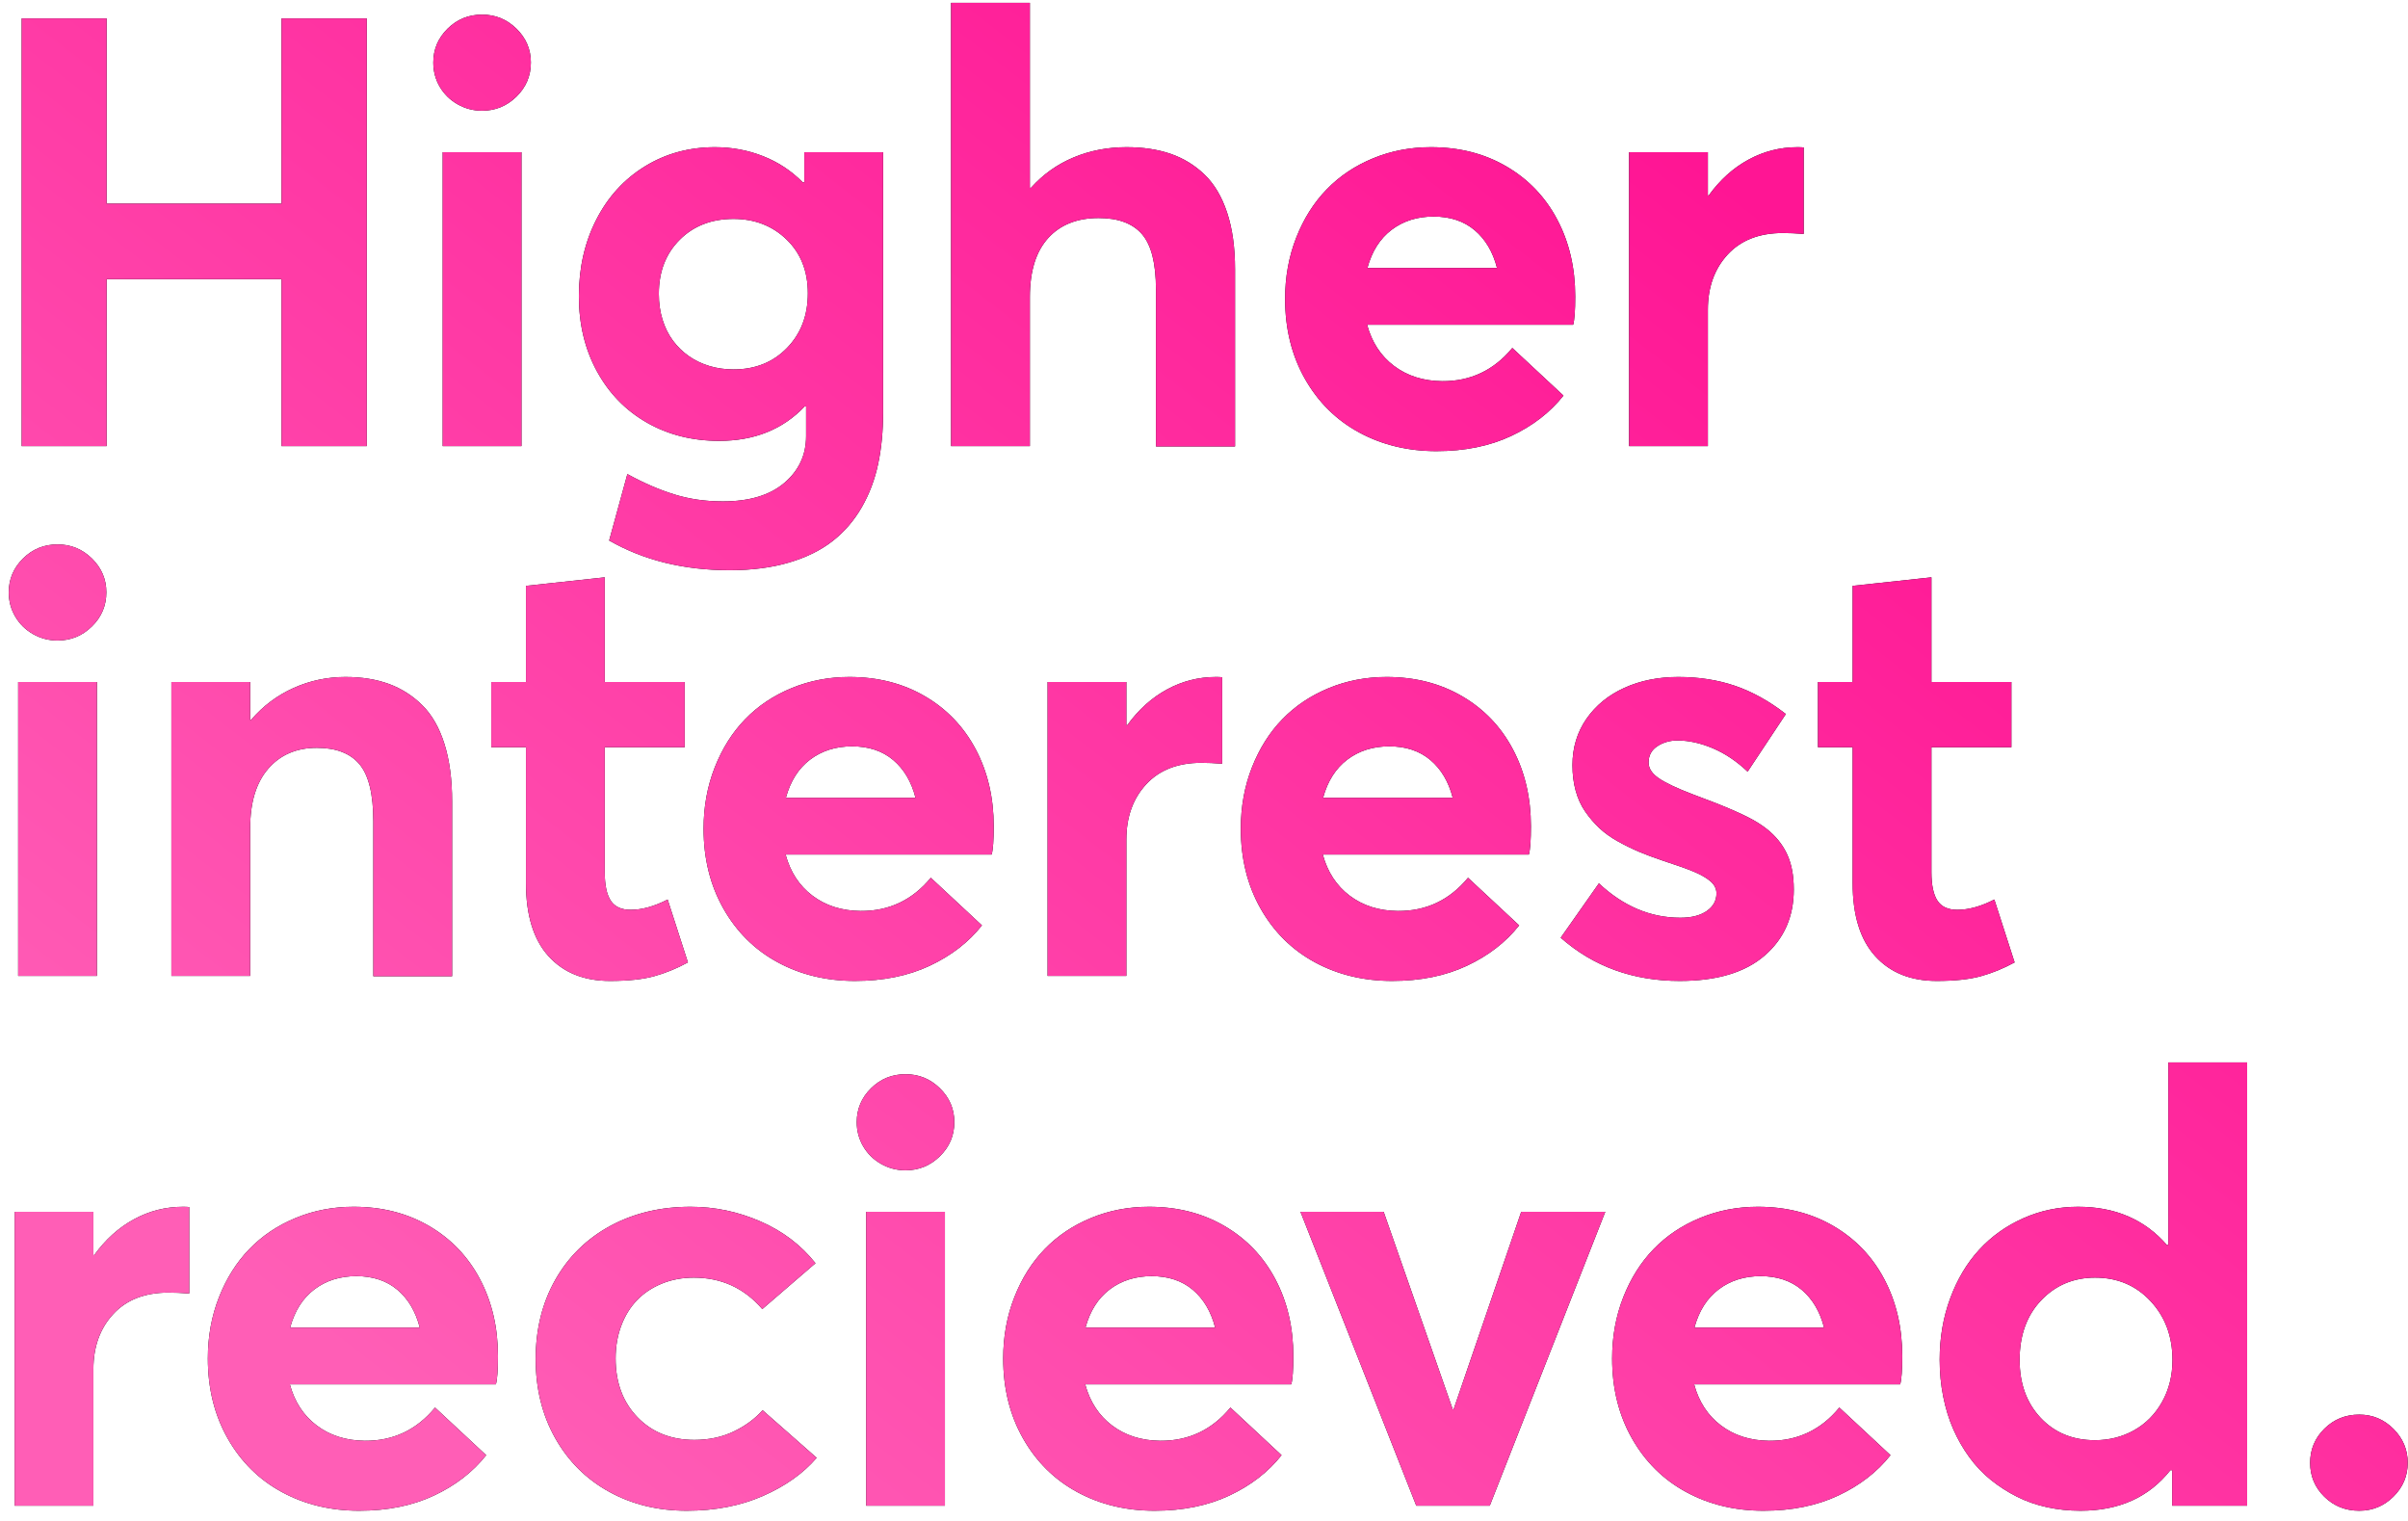 <?xml version="1.0" encoding="UTF-8"?>
<svg width="190px" height="120px" viewBox="0 0 190 120" version="1.1" xmlns="http://www.w3.org/2000/svg" xmlns:xlink="http://www.w3.org/1999/xlink">
    <!-- Generator: Sketch 64 (93537) - https://sketch.com -->
    <title>Higherinterestrecieved</title>
    <desc>Created with Sketch.</desc>
    <defs>
        <linearGradient x1="81.609%" y1="24.455%" x2="8.696%" y2="82.761%" id="linearGradient-1">
            <stop stop-color="#FF1594" offset="0%"></stop>
            <stop stop-color="#FF5EB6" offset="99.966%"></stop>
        </linearGradient>
        <path d="M10.414,167.2 L10.414,154.026 L24.214,154.026 L24.214,167.2 L30.94,167.2 L30.94,133.454 L24.214,133.454 L24.214,148.065 L10.414,148.065 L10.414,133.454 L3.711,133.454 L3.711,167.2 L10.414,167.2 Z M40.038,140.736 C41.09,140.736 41.994,140.365 42.752,139.623 C43.51,138.881 43.888,137.984 43.888,136.933 C43.888,135.897 43.51,135.008 42.752,134.265 C41.994,133.523 41.09,133.152 40.038,133.152 C38.971,133.152 38.063,133.523 37.313,134.265 C36.563,135.008 36.188,135.897 36.188,136.933 C36.188,137.628 36.358,138.266 36.698,138.846 C37.039,139.426 37.506,139.886 38.102,140.226 C38.697,140.566 39.342,140.736 40.038,140.736 Z M43.146,167.2 L43.146,144.007 L36.93,144.007 L36.93,167.2 L43.146,167.2 Z M59.574,176.988 C61.321,176.988 62.879,176.787 64.247,176.385 C65.615,175.983 66.763,175.418 67.691,174.691 C68.619,173.965 69.384,173.08 69.987,172.036 C70.59,170.992 71.023,169.852 71.286,168.615 C71.549,167.378 71.68,166.017 71.68,164.533 L71.68,144.007 L65.465,144.007 L65.465,146.396 L65.349,146.396 C64.452,145.483 63.404,144.791 62.206,144.32 C61.008,143.848 59.744,143.612 58.414,143.612 C56.373,143.612 54.533,144.115 52.894,145.12 C51.255,146.125 49.975,147.524 49.055,149.318 C48.135,151.112 47.675,153.129 47.675,155.371 C47.675,157.582 48.151,159.558 49.102,161.297 C50.053,163.037 51.367,164.386 53.045,165.345 C54.722,166.303 56.62,166.783 58.739,166.783 C61.522,166.783 63.772,165.878 65.488,164.069 L65.604,164.069 L65.604,166.411 C65.604,167.896 65.032,169.125 63.887,170.099 C62.743,171.073 61.127,171.56 59.04,171.56 C57.664,171.56 56.381,171.375 55.19,171.004 C53.999,170.633 52.77,170.099 51.502,169.403 L50.064,174.645 C52.786,176.207 55.955,176.988 59.574,176.988 Z M59.875,161.147 C59.21,161.147 58.58,161.058 57.985,160.88 C57.389,160.702 56.848,160.443 56.361,160.103 C55.874,159.763 55.453,159.353 55.097,158.874 C54.742,158.394 54.467,157.841 54.274,157.215 C54.081,156.589 53.984,155.913 53.984,155.186 C53.984,153.439 54.533,152.016 55.631,150.918 C56.728,149.82 58.143,149.272 59.875,149.272 C61.545,149.272 62.94,149.813 64.061,150.895 C65.182,151.977 65.743,153.392 65.743,155.139 C65.743,156.887 65.194,158.325 64.096,159.453 C62.998,160.582 61.591,161.147 59.875,161.147 Z M99.449,167.223 L99.449,153.261 C99.449,151.529 99.241,150.033 98.823,148.773 C98.406,147.513 97.81,146.512 97.037,145.769 C96.264,145.027 95.371,144.482 94.358,144.134 C93.346,143.786 92.19,143.612 90.891,143.612 C89.391,143.612 87.996,143.883 86.705,144.424 C85.414,144.965 84.296,145.762 83.353,146.813 L83.26,146.813 L83.26,132.224 L77.045,132.224 L77.045,167.2 L83.26,167.2 L83.26,155.441 C83.26,153.4 83.74,151.85 84.698,150.791 C85.657,149.732 86.987,149.202 88.688,149.202 C90.234,149.202 91.374,149.627 92.109,150.478 C92.843,151.328 93.21,152.781 93.21,154.838 L93.21,167.223 L99.449,167.223 Z M115.343,167.594 C117.57,167.594 119.534,167.196 121.234,166.4 C122.935,165.604 124.311,164.54 125.363,163.211 L121.327,159.453 C119.874,161.216 118.026,162.09 115.784,162.074 C114.3,162.059 113.036,161.657 111.992,160.868 C110.948,160.08 110.241,158.997 109.87,157.621 L126.128,157.621 C126.237,157.235 126.291,156.492 126.291,155.395 C126.291,153.137 125.819,151.115 124.876,149.33 C123.933,147.544 122.595,146.144 120.863,145.132 C119.132,144.119 117.145,143.612 114.903,143.612 C113.279,143.612 111.756,143.906 110.334,144.494 C108.911,145.081 107.693,145.897 106.681,146.941 C105.668,147.984 104.868,149.252 104.28,150.744 C103.693,152.236 103.399,153.848 103.399,155.58 C103.399,157.946 103.921,160.049 104.964,161.889 C106.008,163.729 107.434,165.14 109.244,166.122 C111.053,167.103 113.086,167.594 115.343,167.594 Z M120.121,153.145 L109.893,153.145 C110.249,151.831 110.886,150.825 111.806,150.13 C112.726,149.434 113.828,149.086 115.111,149.086 C116.426,149.086 117.508,149.445 118.358,150.164 C119.209,150.883 119.796,151.877 120.121,153.145 Z M136.757,167.2 L136.757,156.438 C136.757,154.66 137.279,153.207 138.323,152.078 C139.367,150.949 140.816,150.385 142.672,150.385 C143.151,150.385 143.7,150.408 144.318,150.454 L144.318,143.636 C144.226,143.62 144.063,143.612 143.831,143.612 C142.455,143.612 141.164,143.941 139.958,144.598 C138.752,145.255 137.708,146.195 136.827,147.416 L136.757,147.416 L136.757,144.007 L130.542,144.007 L130.542,167.2 L136.757,167.2 Z M6.541,182.536 C7.592,182.536 8.497,182.165 9.254,181.423 C10.012,180.681 10.391,179.784 10.391,178.733 C10.391,177.697 10.012,176.808 9.254,176.065 C8.497,175.323 7.592,174.952 6.541,174.952 C5.474,174.952 4.565,175.323 3.815,176.065 C3.065,176.808 2.69,177.697 2.69,178.733 C2.69,179.428 2.861,180.066 3.201,180.646 C3.541,181.226 4.009,181.686 4.604,182.026 C5.199,182.366 5.845,182.536 6.541,182.536 Z M9.648,209 L9.648,185.807 L3.433,185.807 L3.433,209 L9.648,209 Z M37.673,209.023 L37.673,195.246 C37.673,193.499 37.472,191.984 37.069,190.7 C36.667,189.417 36.084,188.397 35.318,187.639 C34.553,186.881 33.672,186.321 32.674,185.957 C31.677,185.594 30.537,185.412 29.253,185.412 C27.815,185.412 26.451,185.702 25.16,186.282 C23.869,186.862 22.751,187.701 21.808,188.799 L21.739,188.799 L21.739,185.807 L15.523,185.807 L15.523,209 L21.739,209 L21.739,197.334 C21.739,195.308 22.214,193.746 23.165,192.649 C24.116,191.551 25.395,191.002 27.004,191.002 C28.519,191.002 29.64,191.435 30.367,192.301 C31.093,193.167 31.457,194.667 31.457,196.8 L31.457,209.023 L37.673,209.023 Z M50.134,209.394 C51.556,209.394 52.716,209.271 53.613,209.023 C54.51,208.776 55.399,208.412 56.28,207.933 L54.68,202.97 C53.628,203.511 52.654,203.781 51.757,203.781 C51.031,203.781 50.509,203.542 50.192,203.062 C49.875,202.583 49.716,201.833 49.716,200.813 L49.716,190.956 L56.025,190.956 L56.025,185.807 L49.716,185.807 L49.716,177.55 L43.501,178.222 L43.501,185.807 L40.764,185.807 L40.764,190.956 L43.501,190.956 L43.501,201.671 C43.501,204.207 44.092,206.128 45.275,207.434 C46.458,208.741 48.077,209.394 50.134,209.394 Z M69.46,209.394 C71.687,209.394 73.651,208.996 75.352,208.2 C77.052,207.404 78.428,206.34 79.48,205.011 L75.444,201.253 C73.991,203.016 72.143,203.89 69.901,203.874 C68.417,203.859 67.153,203.457 66.109,202.668 C65.065,201.88 64.358,200.797 63.987,199.421 L80.245,199.421 C80.354,199.035 80.408,198.292 80.408,197.195 C80.408,194.937 79.936,192.915 78.993,191.13 C78.05,189.344 76.712,187.944 74.98,186.932 C73.249,185.919 71.262,185.412 69.02,185.412 C67.396,185.412 65.873,185.706 64.451,186.294 C63.028,186.881 61.81,187.697 60.798,188.741 C59.785,189.784 58.985,191.052 58.397,192.544 C57.81,194.036 57.516,195.648 57.516,197.38 C57.516,199.746 58.038,201.849 59.081,203.689 C60.125,205.529 61.551,206.94 63.361,207.922 C65.17,208.903 67.203,209.394 69.46,209.394 Z M74.238,194.945 L64.01,194.945 C64.366,193.631 65.003,192.625 65.923,191.93 C66.843,191.234 67.945,190.886 69.228,190.886 C70.543,190.886 71.625,191.245 72.476,191.964 C73.326,192.683 73.914,193.677 74.238,194.945 Z M90.874,209 L90.874,198.238 C90.874,196.46 91.396,195.007 92.44,193.878 C93.484,192.749 94.933,192.185 96.789,192.185 C97.268,192.185 97.817,192.208 98.435,192.254 L98.435,185.436 C98.343,185.42 98.18,185.412 97.948,185.412 C96.572,185.412 95.281,185.741 94.075,186.398 C92.869,187.055 91.825,187.995 90.944,189.216 L90.874,189.216 L90.874,185.807 L84.659,185.807 L84.659,209 L90.874,209 Z M111.848,209.394 C114.074,209.394 116.038,208.996 117.739,208.2 C119.44,207.404 120.816,206.34 121.867,205.011 L117.832,201.253 C116.378,203.016 114.53,203.89 112.288,203.874 C110.804,203.859 109.54,203.457 108.496,202.668 C107.453,201.88 106.745,200.797 106.374,199.421 L122.633,199.421 C122.741,199.035 122.795,198.292 122.795,197.195 C122.795,194.937 122.323,192.915 121.38,191.13 C120.437,189.344 119.099,187.944 117.368,186.932 C115.636,185.919 113.649,185.412 111.407,185.412 C109.783,185.412 108.26,185.706 106.838,186.294 C105.415,186.881 104.198,187.697 103.185,188.741 C102.172,189.784 101.372,191.052 100.784,192.544 C100.197,194.036 99.903,195.648 99.903,197.38 C99.903,199.746 100.425,201.849 101.469,203.689 C102.512,205.529 103.939,206.94 105.748,207.922 C107.557,208.903 109.59,209.394 111.848,209.394 Z M116.625,194.945 L106.397,194.945 C106.753,193.631 107.391,192.625 108.311,191.93 C109.231,191.234 110.332,190.886 111.616,190.886 C112.93,190.886 114.012,191.245 114.863,191.964 C115.713,192.683 116.301,193.677 116.625,194.945 Z M134.537,209.394 C137.46,209.394 139.69,208.729 141.229,207.4 C142.767,206.07 143.536,204.33 143.536,202.181 C143.536,201.609 143.49,201.091 143.397,200.627 C143.103,199.081 142.207,197.844 140.707,196.916 C139.841,196.36 138.124,195.61 135.558,194.667 C134.336,194.203 133.451,193.785 132.902,193.414 C132.353,193.043 132.079,192.625 132.079,192.162 C132.079,191.605 132.311,191.176 132.775,190.874 C133.238,190.573 133.764,190.422 134.352,190.422 C135.249,190.422 136.18,190.627 137.147,191.037 C138.113,191.446 139.029,192.061 139.895,192.881 L142.91,188.335 C141.596,187.314 140.258,186.572 138.898,186.108 C137.537,185.644 136.045,185.412 134.421,185.412 C132.844,185.412 131.425,185.698 130.165,186.271 C128.905,186.843 127.908,187.658 127.173,188.717 C126.439,189.777 126.072,190.994 126.072,192.37 C126.072,193.097 126.157,193.77 126.327,194.388 C126.497,195.007 126.748,195.556 127.081,196.035 C127.413,196.514 127.784,196.947 128.194,197.334 C128.604,197.72 129.095,198.072 129.667,198.389 C130.239,198.706 130.799,198.98 131.348,199.212 C131.897,199.444 132.519,199.676 133.215,199.908 C134.313,200.264 135.136,200.558 135.685,200.79 C136.234,201.021 136.663,201.273 136.973,201.543 C137.282,201.814 137.436,202.127 137.436,202.483 C137.436,203.055 137.181,203.519 136.671,203.874 C136.161,204.23 135.465,204.408 134.584,204.408 C132.233,204.408 130.092,203.503 128.159,201.694 L125.144,205.985 C127.726,208.258 130.857,209.394 134.537,209.394 Z M154.815,209.394 C156.237,209.394 157.397,209.271 158.294,209.023 C159.191,208.776 160.08,208.412 160.961,207.933 L159.361,202.97 C158.309,203.511 157.335,203.781 156.438,203.781 C155.712,203.781 155.19,203.542 154.873,203.062 C154.556,202.583 154.397,201.833 154.397,200.813 L154.397,190.956 L160.706,190.956 L160.706,185.807 L154.397,185.807 L154.397,177.55 L148.181,178.222 L148.181,185.807 L145.445,185.807 L145.445,190.956 L148.181,190.956 L148.181,201.671 C148.181,204.207 148.773,206.128 149.956,207.434 C151.139,208.741 152.758,209.394 154.815,209.394 Z M9.37,250.8 L9.37,240.038 C9.37,238.26 9.892,236.807 10.936,235.678 C11.979,234.549 13.429,233.985 15.284,233.985 C15.764,233.985 16.313,234.008 16.931,234.054 L16.931,227.236 C16.838,227.22 16.676,227.212 16.444,227.212 C15.068,227.212 13.777,227.541 12.571,228.198 C11.365,228.855 10.321,229.795 9.44,231.016 L9.37,231.016 L9.37,227.607 L3.154,227.607 L3.154,250.8 L9.37,250.8 Z M30.343,251.194 C32.57,251.194 34.534,250.796 36.235,250 C37.935,249.204 39.312,248.14 40.363,246.811 L36.327,243.053 C34.874,244.816 33.026,245.69 30.784,245.674 C29.3,245.659 28.036,245.257 26.992,244.468 C25.948,243.68 25.241,242.597 24.87,241.221 L41.128,241.221 C41.237,240.835 41.291,240.092 41.291,238.995 C41.291,236.737 40.819,234.715 39.876,232.93 C38.933,231.144 37.595,229.744 35.863,228.732 C34.132,227.719 32.145,227.212 29.903,227.212 C28.279,227.212 26.756,227.506 25.334,228.094 C23.911,228.681 22.693,229.497 21.681,230.541 C20.668,231.584 19.868,232.852 19.28,234.344 C18.693,235.836 18.399,237.448 18.399,239.18 C18.399,241.546 18.921,243.649 19.964,245.489 C21.008,247.329 22.434,248.74 24.244,249.722 C26.053,250.703 28.086,251.194 30.343,251.194 Z M35.121,236.745 L24.893,236.745 C25.249,235.431 25.886,234.425 26.806,233.73 C27.726,233.034 28.828,232.686 30.111,232.686 C31.426,232.686 32.508,233.045 33.359,233.764 C34.209,234.483 34.797,235.477 35.121,236.745 Z M56.187,251.194 C58.414,251.194 60.412,250.808 62.183,250.035 C63.953,249.262 65.372,248.256 66.439,247.019 L62.171,243.262 C61.568,243.942 60.807,244.503 59.887,244.944 C58.967,245.384 57.935,245.605 56.79,245.605 C54.95,245.605 53.454,245.009 52.302,243.819 C51.15,242.628 50.575,241.082 50.575,239.18 C50.575,238.252 50.721,237.394 51.015,236.606 C51.309,235.817 51.723,235.144 52.256,234.588 C52.789,234.031 53.443,233.594 54.216,233.277 C54.989,232.96 55.832,232.802 56.744,232.802 C58.924,232.802 60.725,233.629 62.148,235.284 L66.346,231.665 C65.202,230.227 63.748,229.126 61.986,228.36 C60.223,227.595 58.391,227.212 56.489,227.212 C54.123,227.212 52.012,227.715 50.157,228.72 C48.302,229.725 46.856,231.14 45.82,232.964 C44.784,234.789 44.266,236.876 44.266,239.227 C44.266,241.561 44.78,243.641 45.808,245.466 C46.837,247.29 48.255,248.701 50.064,249.698 C51.873,250.696 53.914,251.194 56.187,251.194 Z M73.45,224.336 C74.501,224.336 75.406,223.965 76.163,223.223 C76.921,222.481 77.3,221.584 77.3,220.533 C77.3,219.497 76.921,218.608 76.163,217.865 C75.406,217.123 74.501,216.752 73.45,216.752 C72.383,216.752 71.474,217.123 70.724,217.865 C69.975,218.608 69.6,219.497 69.6,220.533 C69.6,221.228 69.77,221.866 70.11,222.446 C70.45,223.026 70.918,223.486 71.513,223.826 C72.108,224.166 72.754,224.336 73.45,224.336 Z M76.558,250.8 L76.558,227.607 L70.342,227.607 L70.342,250.8 L76.558,250.8 Z M93.101,251.194 C95.327,251.194 97.291,250.796 98.992,250 C100.693,249.204 102.069,248.14 103.12,246.811 L99.085,243.053 C97.631,244.816 95.784,245.69 93.542,245.674 C92.057,245.659 90.793,245.257 89.749,244.468 C88.706,243.68 87.998,242.597 87.627,241.221 L103.886,241.221 C103.994,240.835 104.048,240.092 104.048,238.995 C104.048,236.737 103.577,234.715 102.633,232.93 C101.69,231.144 100.353,229.744 98.621,228.732 C96.889,227.719 94.902,227.212 92.66,227.212 C91.037,227.212 89.514,227.506 88.091,228.094 C86.669,228.681 85.451,229.497 84.438,230.541 C83.425,231.584 82.625,232.852 82.038,234.344 C81.45,235.836 81.156,237.448 81.156,239.18 C81.156,241.546 81.678,243.649 82.722,245.489 C83.766,247.329 85.192,248.74 87.001,249.722 C88.81,250.703 90.843,251.194 93.101,251.194 Z M97.879,236.745 L87.65,236.745 C88.006,235.431 88.644,234.425 89.564,233.73 C90.484,233.034 91.586,232.686 92.869,232.686 C94.183,232.686 95.266,233.045 96.116,233.764 C96.966,234.483 97.554,235.477 97.879,236.745 Z M119.548,250.8 L128.663,227.607 L122.03,227.607 L116.695,243.193 L116.625,243.193 L111.175,227.607 L104.611,227.607 L113.75,250.8 L119.548,250.8 Z M141.147,251.194 C143.374,251.194 145.338,250.796 147.038,250 C148.739,249.204 150.115,248.14 151.167,246.811 L147.131,243.053 C145.678,244.816 143.83,245.69 141.588,245.674 C140.104,245.659 138.84,245.257 137.796,244.468 C136.752,243.68 136.045,242.597 135.674,241.221 L151.932,241.221 C152.041,240.835 152.095,240.092 152.095,238.995 C152.095,236.737 151.623,234.715 150.68,232.93 C149.737,231.144 148.399,229.744 146.667,228.732 C144.936,227.719 142.949,227.212 140.707,227.212 C139.083,227.212 137.56,227.506 136.138,228.094 C134.715,228.681 133.497,229.497 132.485,230.541 C131.472,231.584 130.672,232.852 130.084,234.344 C129.497,235.836 129.203,237.448 129.203,239.18 C129.203,241.546 129.725,243.649 130.768,245.489 C131.812,247.329 133.238,248.74 135.048,249.722 C136.857,250.703 138.89,251.194 141.147,251.194 Z M145.925,236.745 L135.697,236.745 C136.053,235.431 136.69,234.425 137.61,233.73 C138.53,233.034 139.632,232.686 140.915,232.686 C142.23,232.686 143.312,233.045 144.162,233.764 C145.013,234.483 145.6,235.477 145.925,236.745 Z M166.156,251.194 C169.202,251.194 171.568,250.127 173.253,247.994 L173.393,247.994 L173.393,250.8 L179.307,250.8 L179.307,215.824 L173.091,215.824 L173.091,230.227 L172.975,230.227 C171.228,228.217 168.893,227.212 165.971,227.212 C164.44,227.212 162.998,227.514 161.645,228.117 C160.292,228.72 159.133,229.547 158.166,230.599 C157.2,231.65 156.438,232.926 155.882,234.425 C155.325,235.925 155.047,237.541 155.047,239.273 C155.047,240.278 155.139,241.248 155.325,242.184 C155.511,243.119 155.777,243.981 156.125,244.77 C156.473,245.558 156.894,246.293 157.389,246.973 C157.884,247.653 158.448,248.249 159.082,248.759 C159.716,249.269 160.4,249.71 161.135,250.081 C161.869,250.452 162.662,250.73 163.512,250.916 C164.363,251.102 165.244,251.194 166.156,251.194 Z M167.293,245.628 C165.546,245.628 164.119,245.04 163.014,243.865 C161.908,242.69 161.355,241.167 161.355,239.296 C161.355,237.348 161.924,235.778 163.06,234.588 C164.196,233.397 165.615,232.802 167.316,232.802 C169.079,232.802 170.536,233.42 171.688,234.657 C172.84,235.894 173.416,237.441 173.416,239.296 C173.416,240.533 173.141,241.639 172.592,242.613 C172.044,243.587 171.305,244.333 170.377,244.851 C169.45,245.369 168.422,245.628 167.293,245.628 Z M188.15,251.194 C189.202,251.194 190.102,250.823 190.852,250.081 C191.602,249.339 191.977,248.45 191.977,247.414 C191.977,246.378 191.602,245.485 190.852,244.735 C190.102,243.985 189.202,243.61 188.15,243.61 C187.068,243.61 186.152,243.981 185.402,244.723 C184.652,245.466 184.277,246.362 184.277,247.414 C184.277,248.465 184.652,249.358 185.402,250.093 C186.152,250.827 187.068,251.194 188.15,251.194 Z" id="path-2"></path>
    </defs>
    <g id="Page-1" stroke="none" stroke-width="1" fill="none" fill-rule="evenodd">
        <g id="Token---1440" transform="translate(-412, -1893)" fill-rule="nonzero">
            <g id="Group-15" transform="translate(340, 1027)">
                <g id="Group-14" transform="translate(0, 343)">
                    <g id="Group-13-Copy" transform="translate(0, 43)">
                        <g id="Group-11">
                            <g id="Group-5">
                                <g id="Group-22" transform="translate(70, 348)">
                                    <g id="Higherinterestrecieved.">
                                        <use fill="#000000" xlink:href="#path-2"></use>
                                        <use fill="url(#linearGradient-1)" xlink:href="#path-2"></use>
                                    </g>
                                </g>
                            </g>
                        </g>
                    </g>
                </g>
            </g>
        </g>
    </g>
</svg>